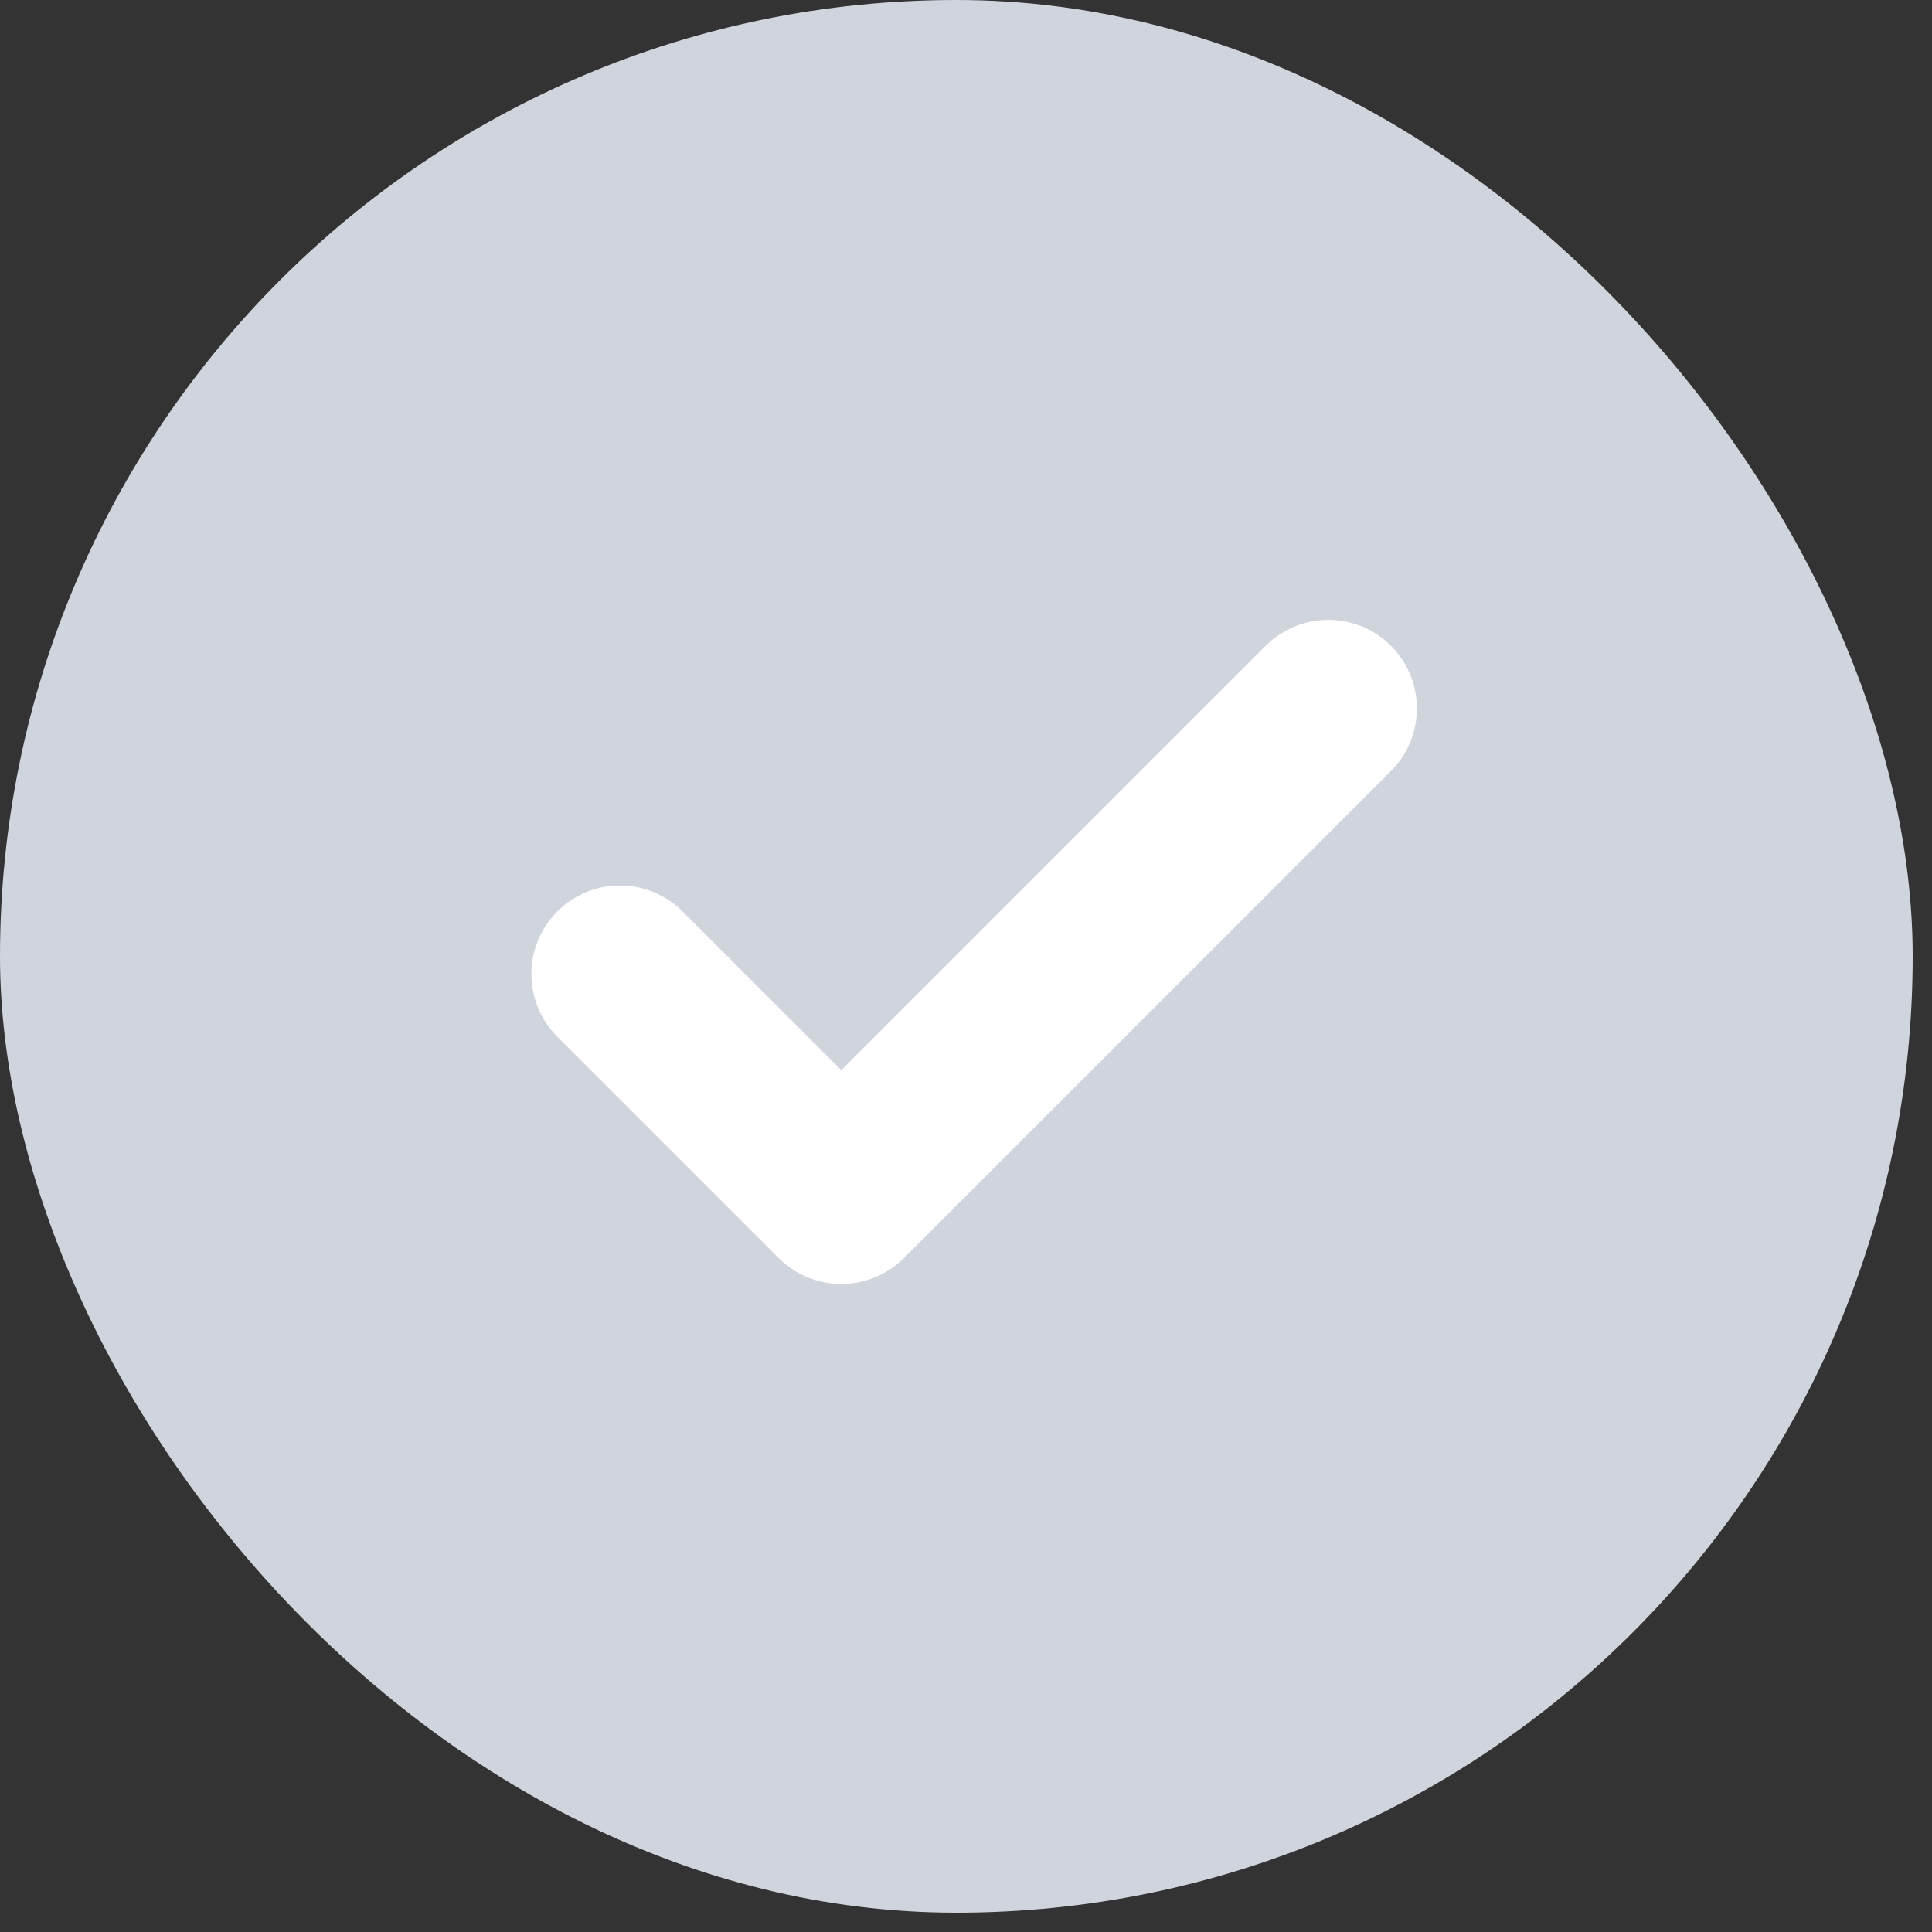 <svg width="24" height="24" viewBox="0 0 24 24" fill="none" xmlns="http://www.w3.org/2000/svg">
<rect x="0" y="0" width="24" height="24" fill="#333333" stroke="none"/>
<rect width="23.76" height="23.76" rx="11.88" fill="#D0D5DD"/>
<path d="M16.501 8.8L10.451 14.85L7.701 12.1" stroke="white" stroke-width="2.2" stroke-linecap="round" stroke-linejoin="round"/>
</svg>
